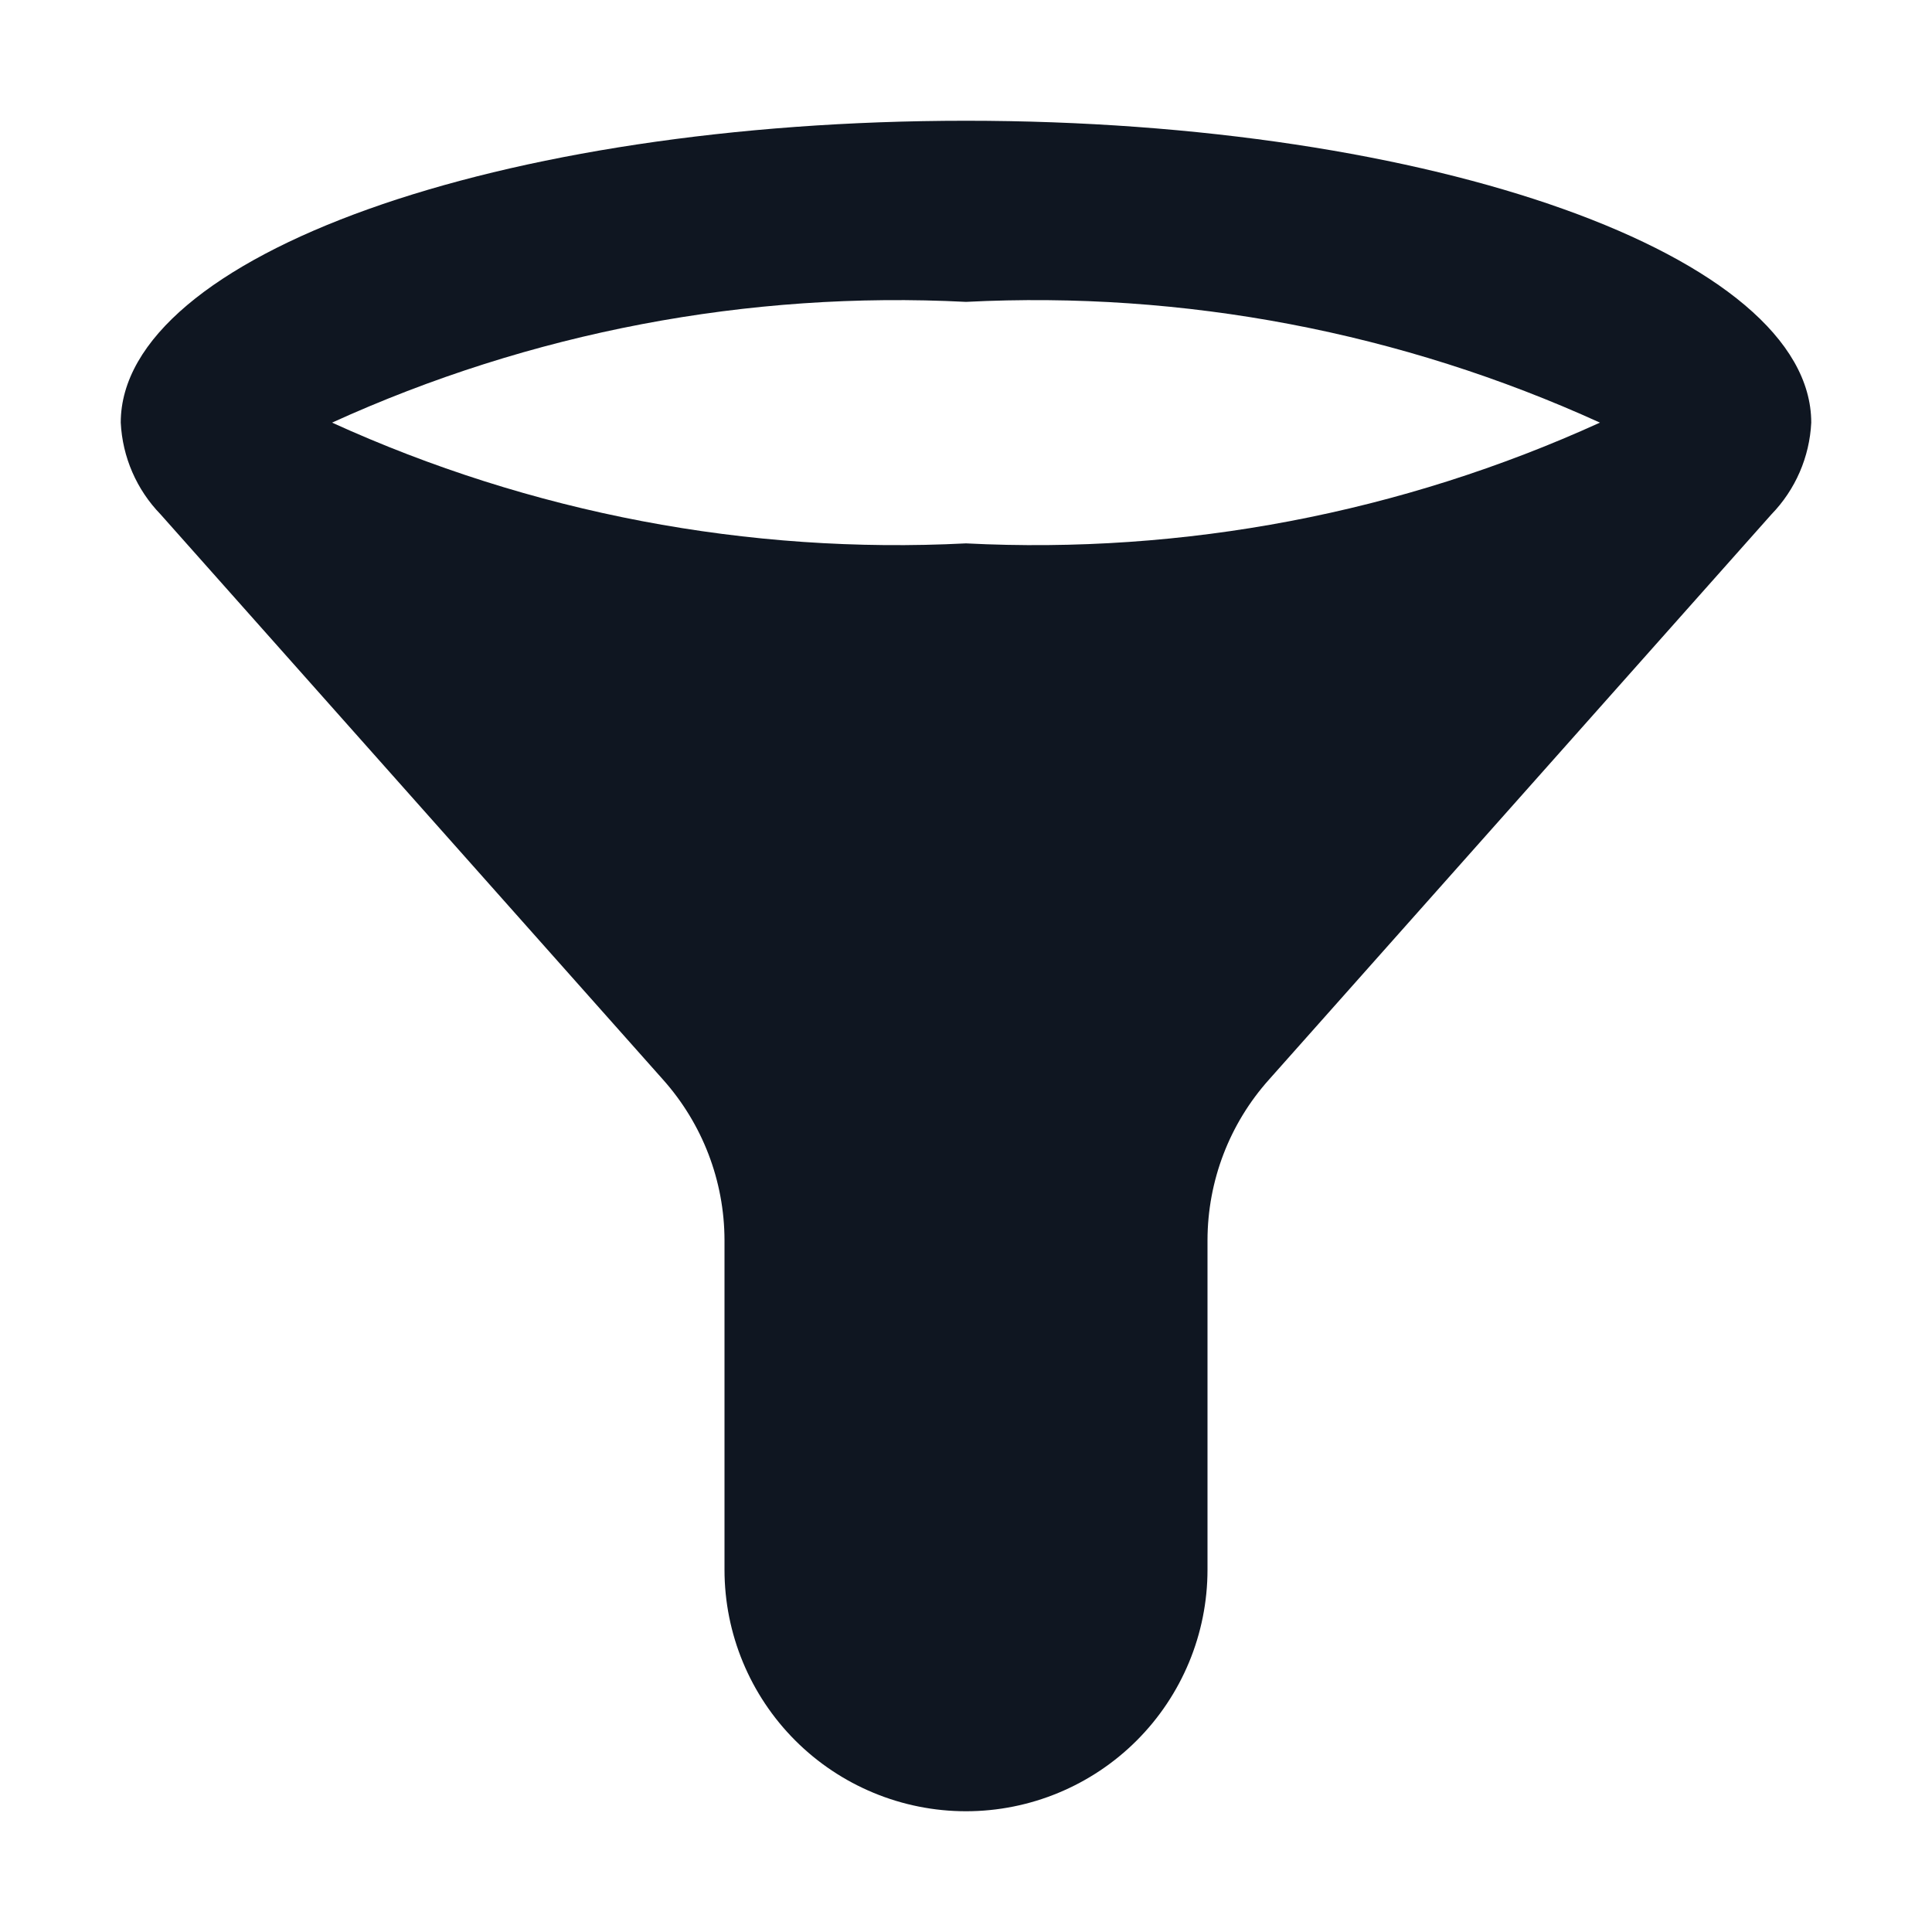<svg width="16" height="16" viewBox="0 0 16 16" fill="none" xmlns="http://www.w3.org/2000/svg">
<path d="M15 3.5C15 2.12 11.87 1 8 1C4.13 1 1 2.12 1 3.5C1.014 3.785 1.131 4.055 1.33 4.26L5.49 8.94C5.817 9.306 5.999 9.779 6 10.27V13C6 13.53 6.211 14.039 6.586 14.414C6.961 14.789 7.47 15 8 15C8.53 15 9.039 14.789 9.414 14.414C9.789 14.039 10 13.53 10 13V10.27C10.001 9.779 10.182 9.306 10.51 8.94L14.67 4.26C14.869 4.055 14.986 3.785 15 3.5ZM8 4.5C6.195 4.592 4.395 4.249 2.75 3.5C4.395 2.751 6.195 2.408 8 2.5C9.805 2.408 11.605 2.751 13.25 3.5C11.605 4.249 9.805 4.592 8 4.5Z" fill="#0F1621"/>
</svg>
